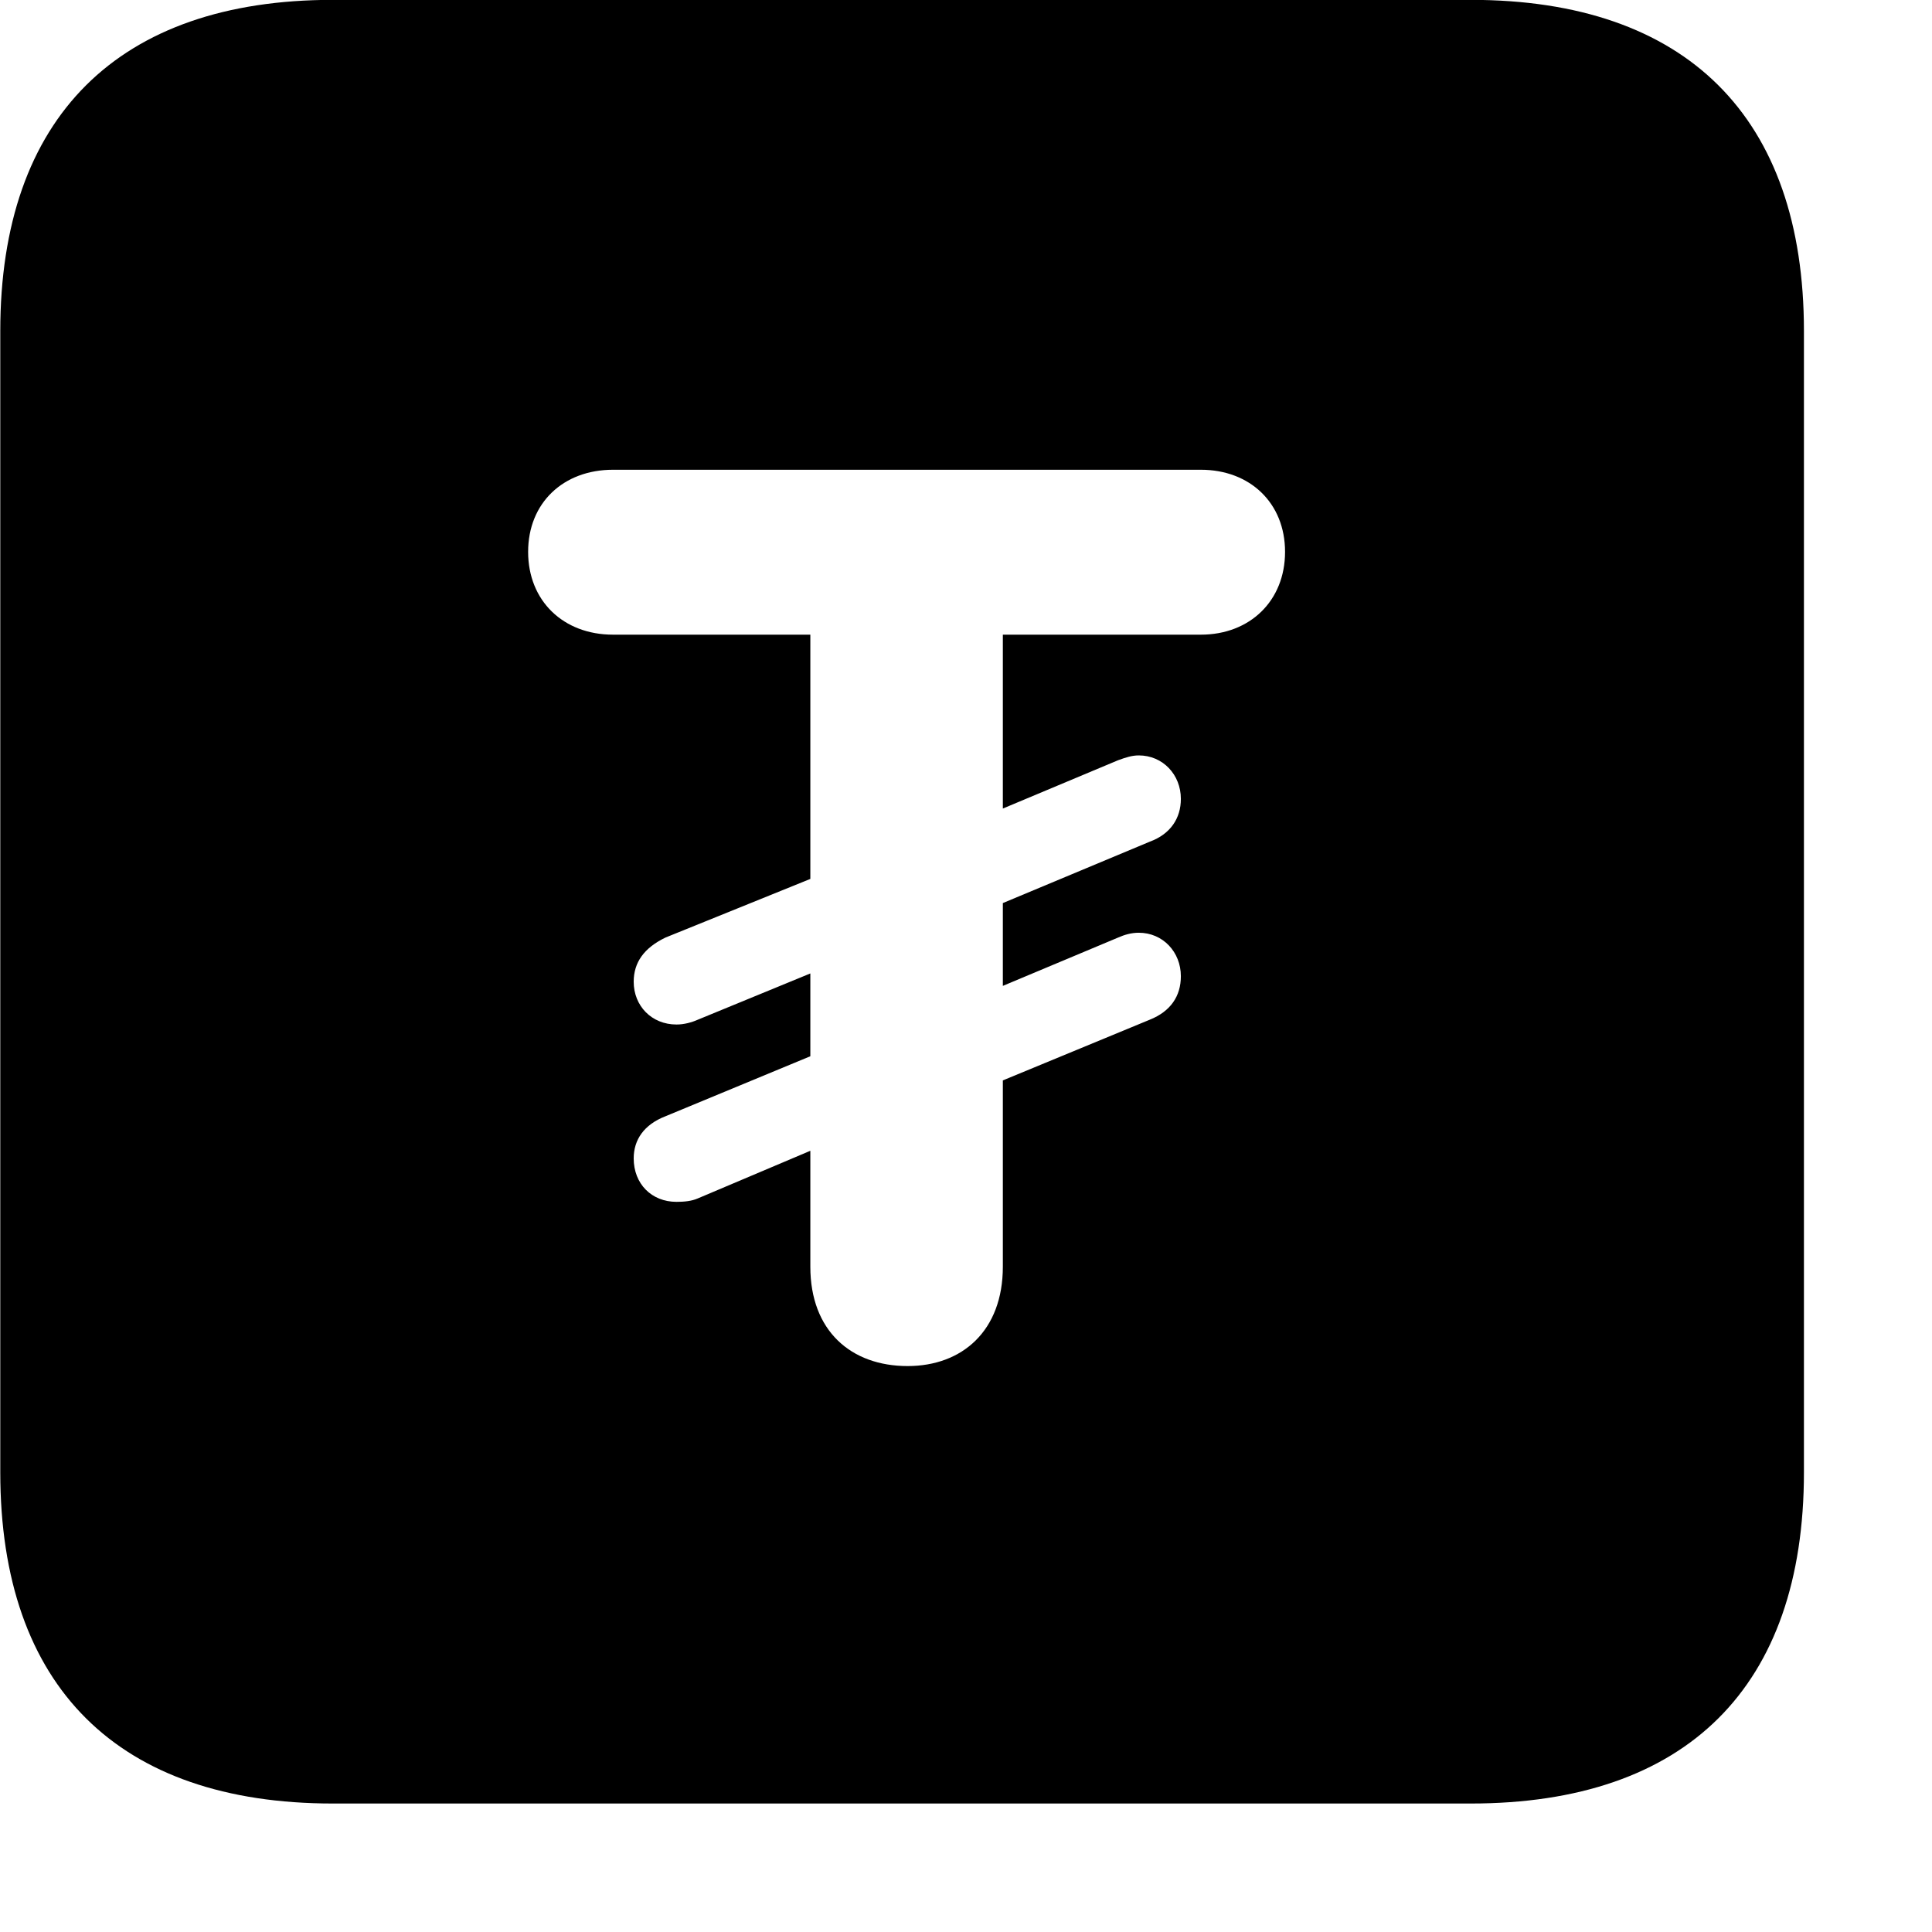 <svg xmlns="http://www.w3.org/2000/svg" viewBox="0 0 28 28" width="28" height="28">
  <path d="M4.824 26.138H21.314C24.444 26.138 26.144 24.448 26.144 21.338V4.798C26.144 1.698 24.444 -0.002 21.314 -0.002H4.824C1.714 -0.002 0.004 1.698 0.004 4.798V21.338C0.004 24.448 1.714 26.138 4.824 26.138ZM13.154 19.798C12.334 19.798 11.744 19.288 11.744 18.358V16.678L10.114 17.368C10.024 17.408 9.914 17.418 9.804 17.418C9.444 17.418 9.184 17.158 9.184 16.788C9.184 16.518 9.334 16.298 9.644 16.178L11.744 15.308V14.108L10.114 14.778C10.024 14.818 9.914 14.848 9.804 14.848C9.444 14.848 9.184 14.578 9.184 14.228C9.184 13.948 9.334 13.738 9.644 13.588L11.744 12.738V9.198H8.884C8.164 9.198 7.654 8.708 7.654 7.998C7.654 7.288 8.164 6.808 8.884 6.808H17.404C18.114 6.808 18.624 7.288 18.624 7.998C18.624 8.708 18.114 9.198 17.404 9.198H14.534V11.718L16.204 11.018C16.314 10.978 16.404 10.948 16.504 10.948C16.854 10.948 17.114 11.228 17.114 11.578C17.114 11.858 16.964 12.088 16.664 12.198L14.534 13.088V14.288L16.204 13.588C16.294 13.548 16.394 13.518 16.504 13.518C16.854 13.518 17.114 13.798 17.114 14.148C17.114 14.438 16.964 14.658 16.664 14.778L14.534 15.658V18.358C14.534 19.288 13.944 19.798 13.154 19.798Z" />
</svg>
